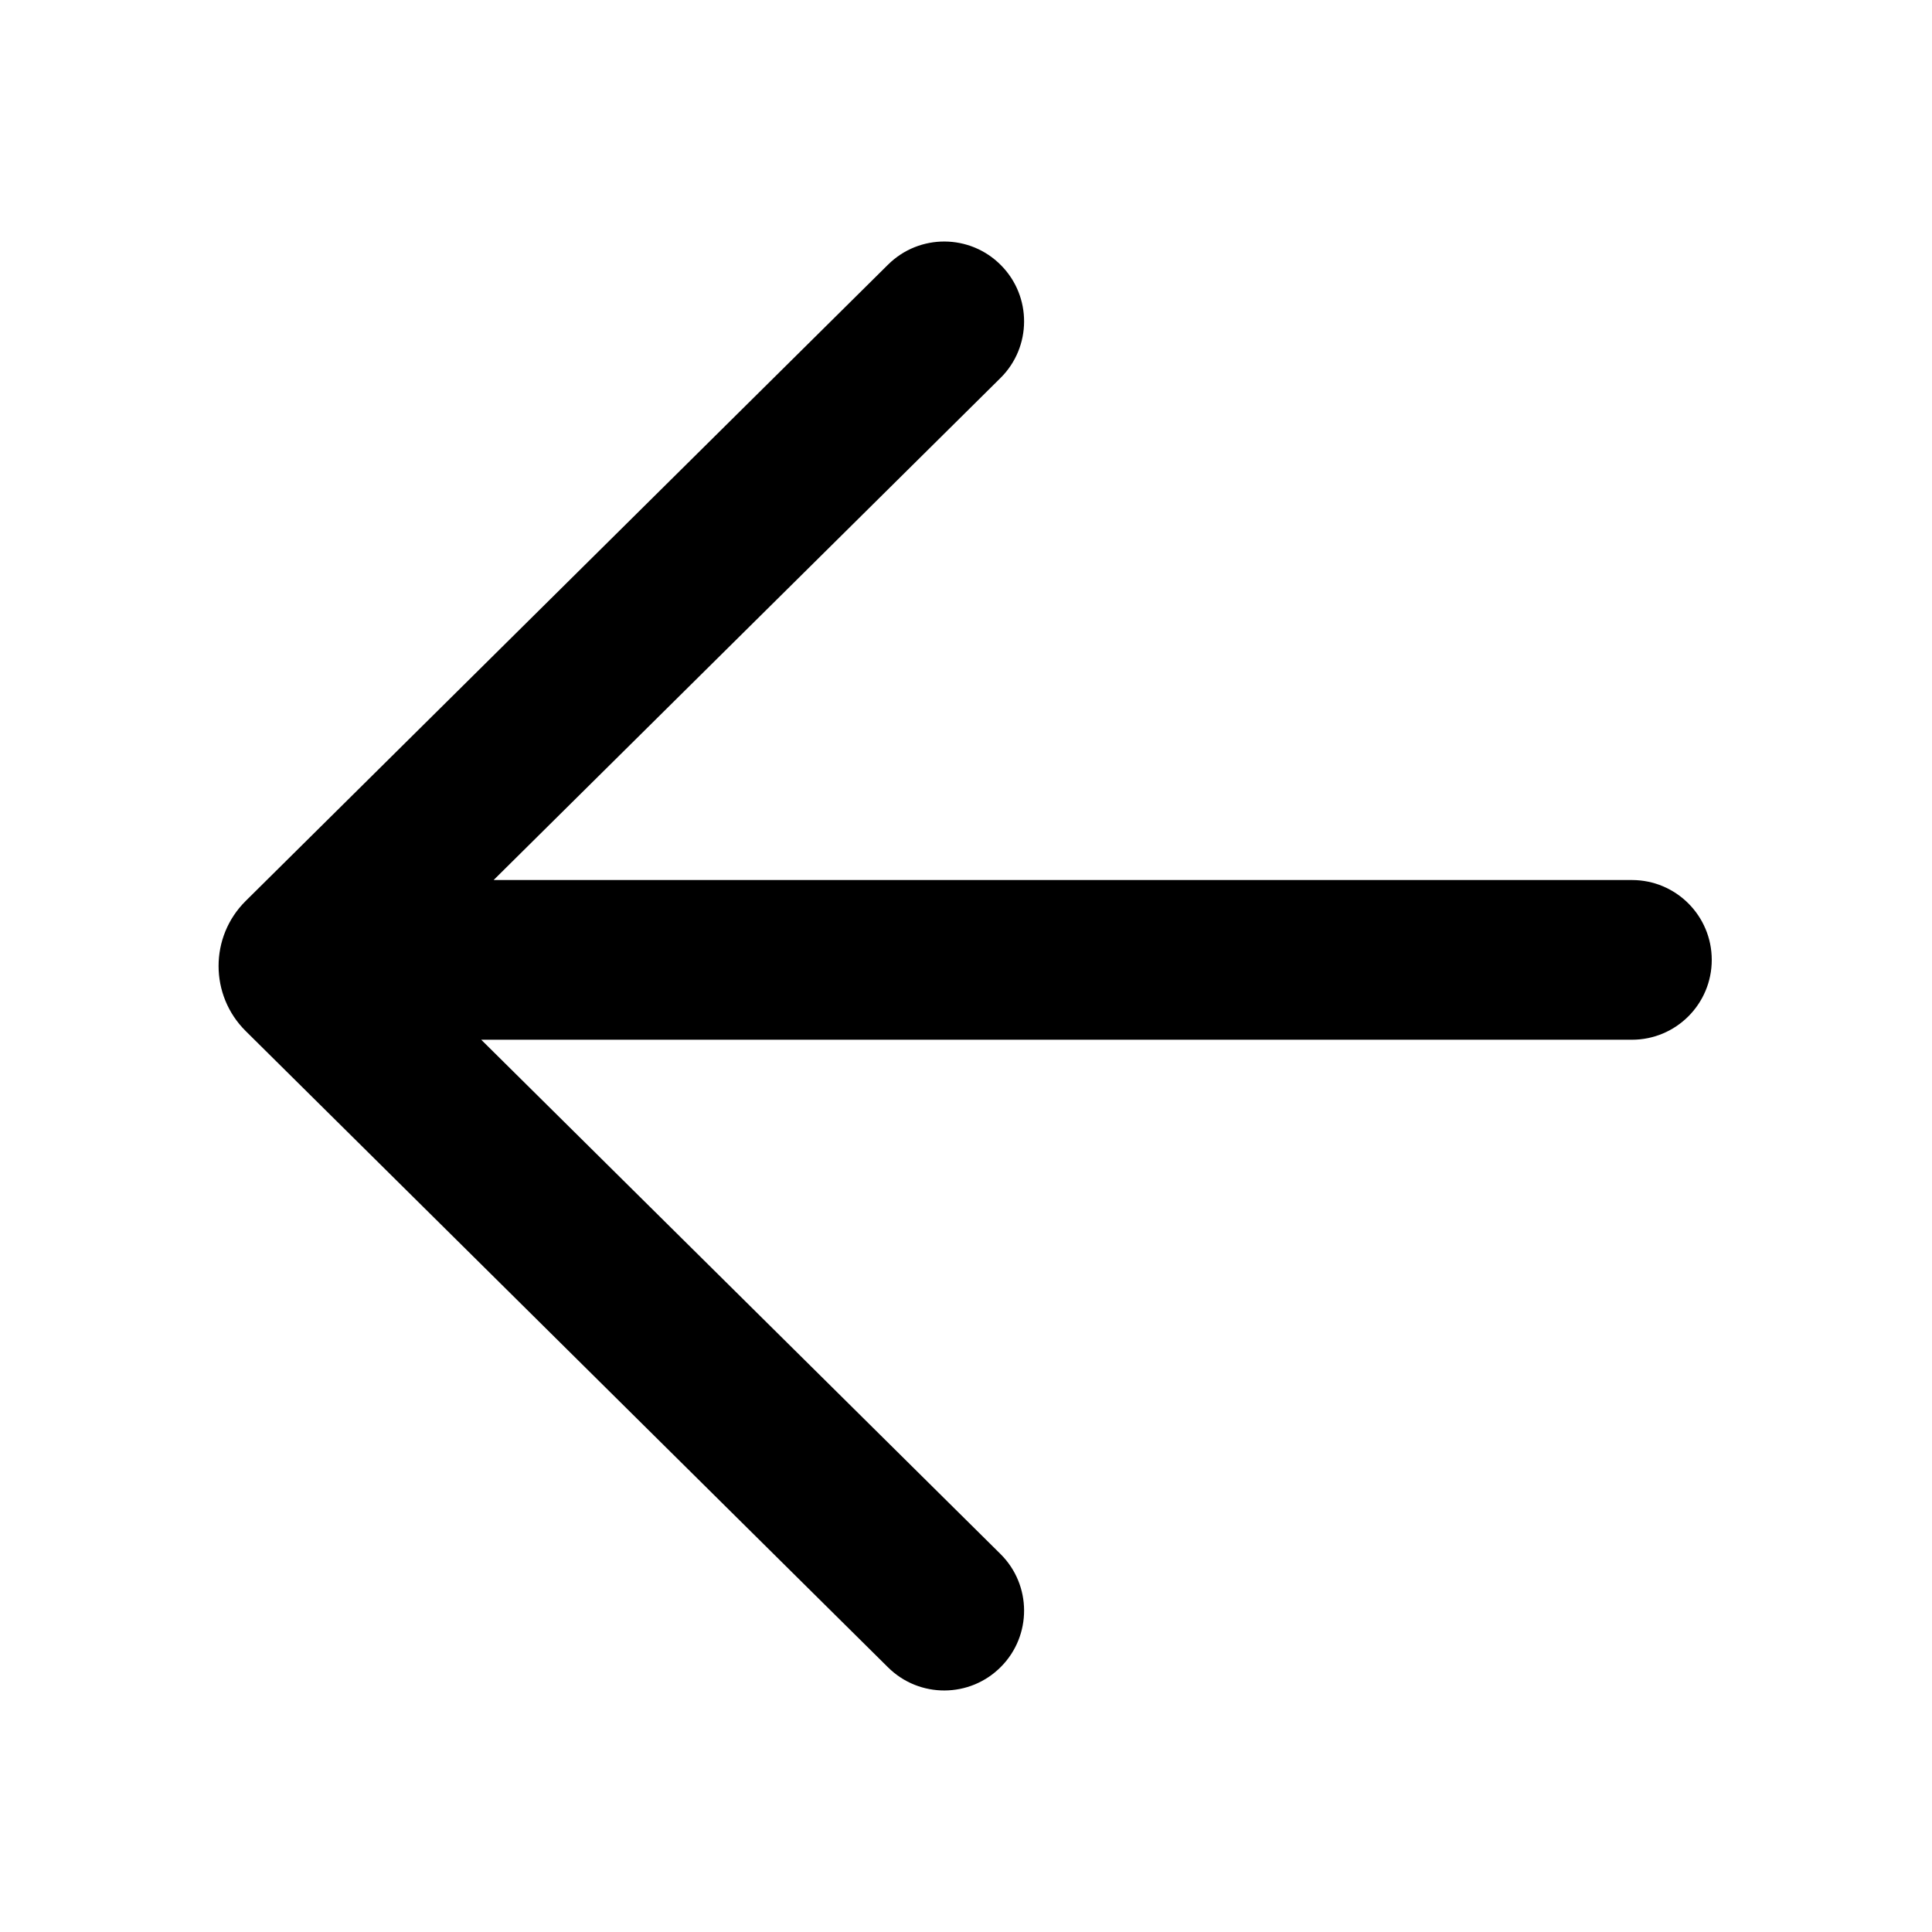 <svg width="24" height="24" viewBox="0 0 24 24" fill="none" xmlns="http://www.w3.org/2000/svg">
<path d="M12.428 4.696C12.817 4.311 12.82 3.683 12.434 3.294C12.049 2.905 11.421 2.902 11.032 3.287L3.052 11.192C2.603 11.637 2.603 12.363 3.052 12.808L11.032 20.713C11.421 21.098 12.049 21.095 12.434 20.706C12.82 20.317 12.817 19.689 12.428 19.304L5.978 12.916H20.272C20.82 12.916 21.264 12.472 21.264 11.924C21.264 11.376 20.82 10.932 20.272 10.932H6.132L12.428 4.696Z" fill="black"/>
</svg>
